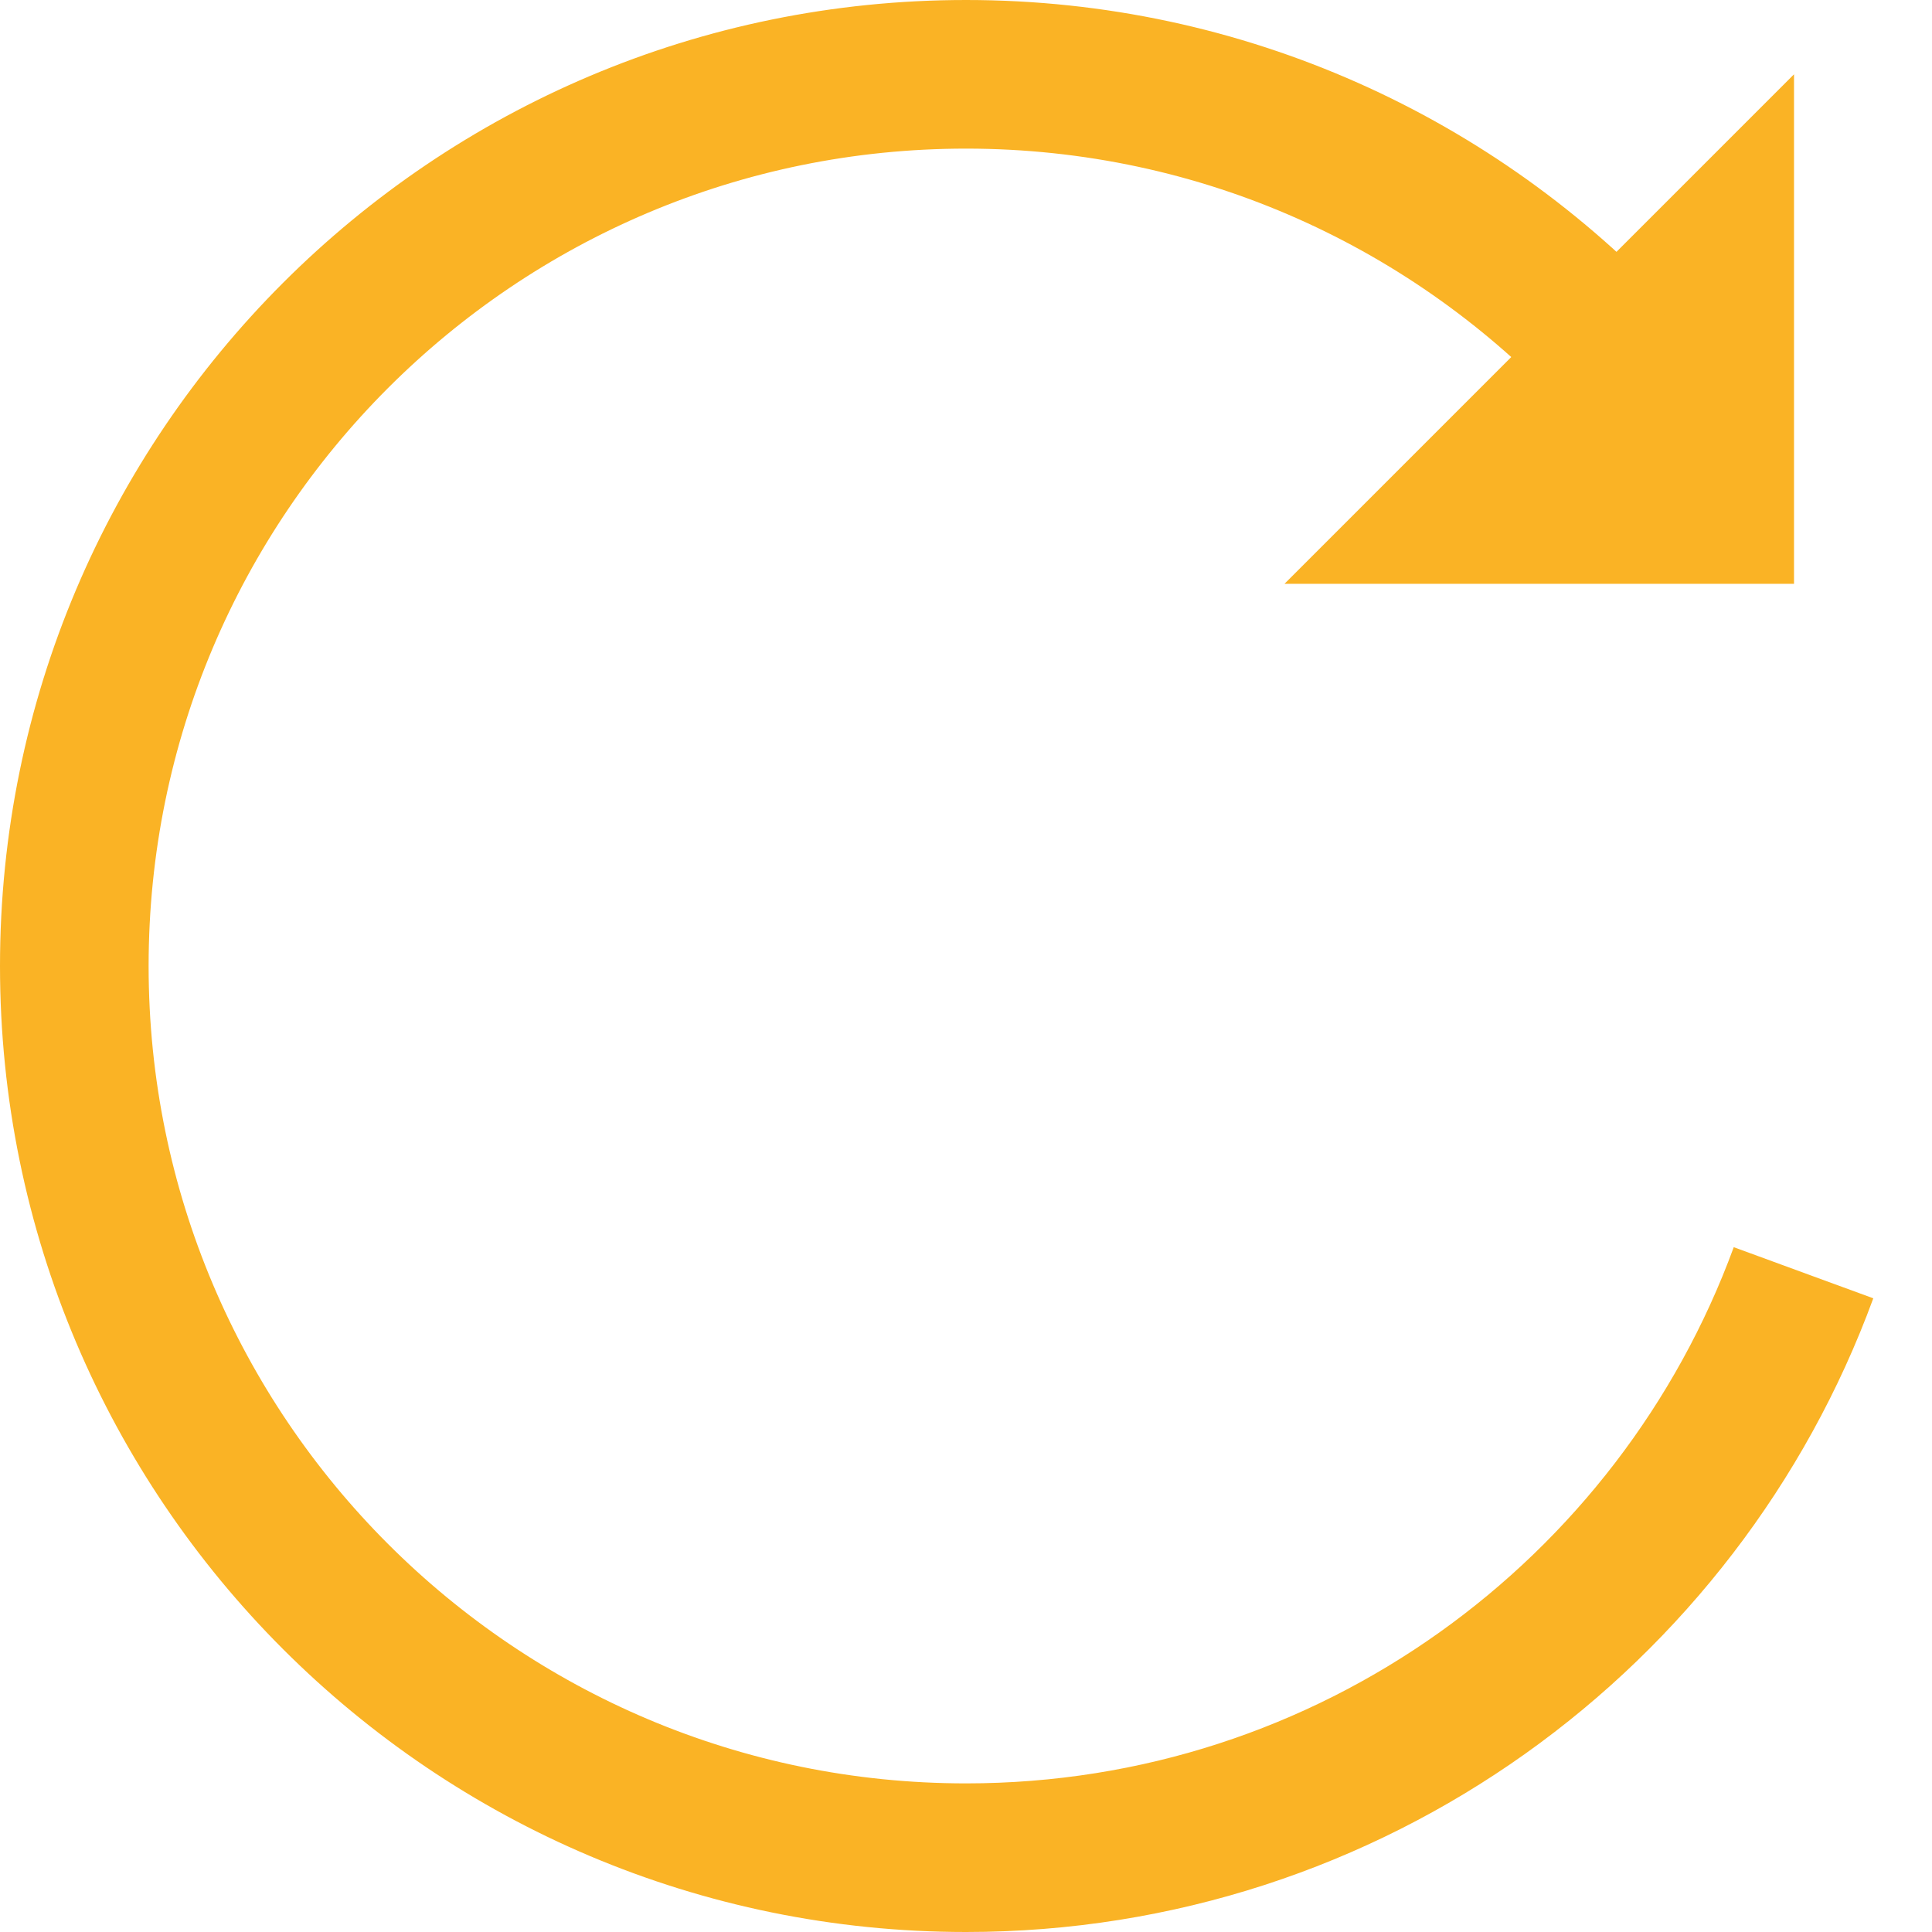 <?xml version="1.0" encoding="UTF-8"?>
<svg width="26px" height="26px" viewBox="0 0 26 26" version="1.1" xmlns="http://www.w3.org/2000/svg" xmlns:xlink="http://www.w3.org/1999/xlink">
    <!-- Generator: Sketch 48.2 (47327) - http://www.bohemiancoding.com/sketch -->
    <title>changeaccount</title>
    <desc>Created with Sketch.</desc>
    <defs></defs>
    <g id="绑定支付宝2" stroke="none" stroke-width="1" fill="none" fill-rule="evenodd" transform="translate(-612, -1103)">
        <g id="Group-3" transform="translate(24, 1072)">
            <g id="changeaccount" transform="translate(581, 24)">
                <rect id="Rectangle" x="0" y="0" width="40" height="40"></rect>
                <g id="Group" transform="translate(8, 8)">
                    <polygon id="Rectangle-10" fill="#FAB325" points="23.143 0 23.143 6.857 16.286 6.857"></polygon>
                    <path d="M20.778,3.818 C18.588,1.469 15.465,0 12,0 C5.373,0 0,5.373 0,12 C0,18.627 5.373,24 12,24 C17.177,24 21.588,20.722 23.271,16.128" id="Oval-4" stroke="#FAB325" stroke-width="2"></path>
                </g>
            </g>
        </g>
    </g>
</svg>